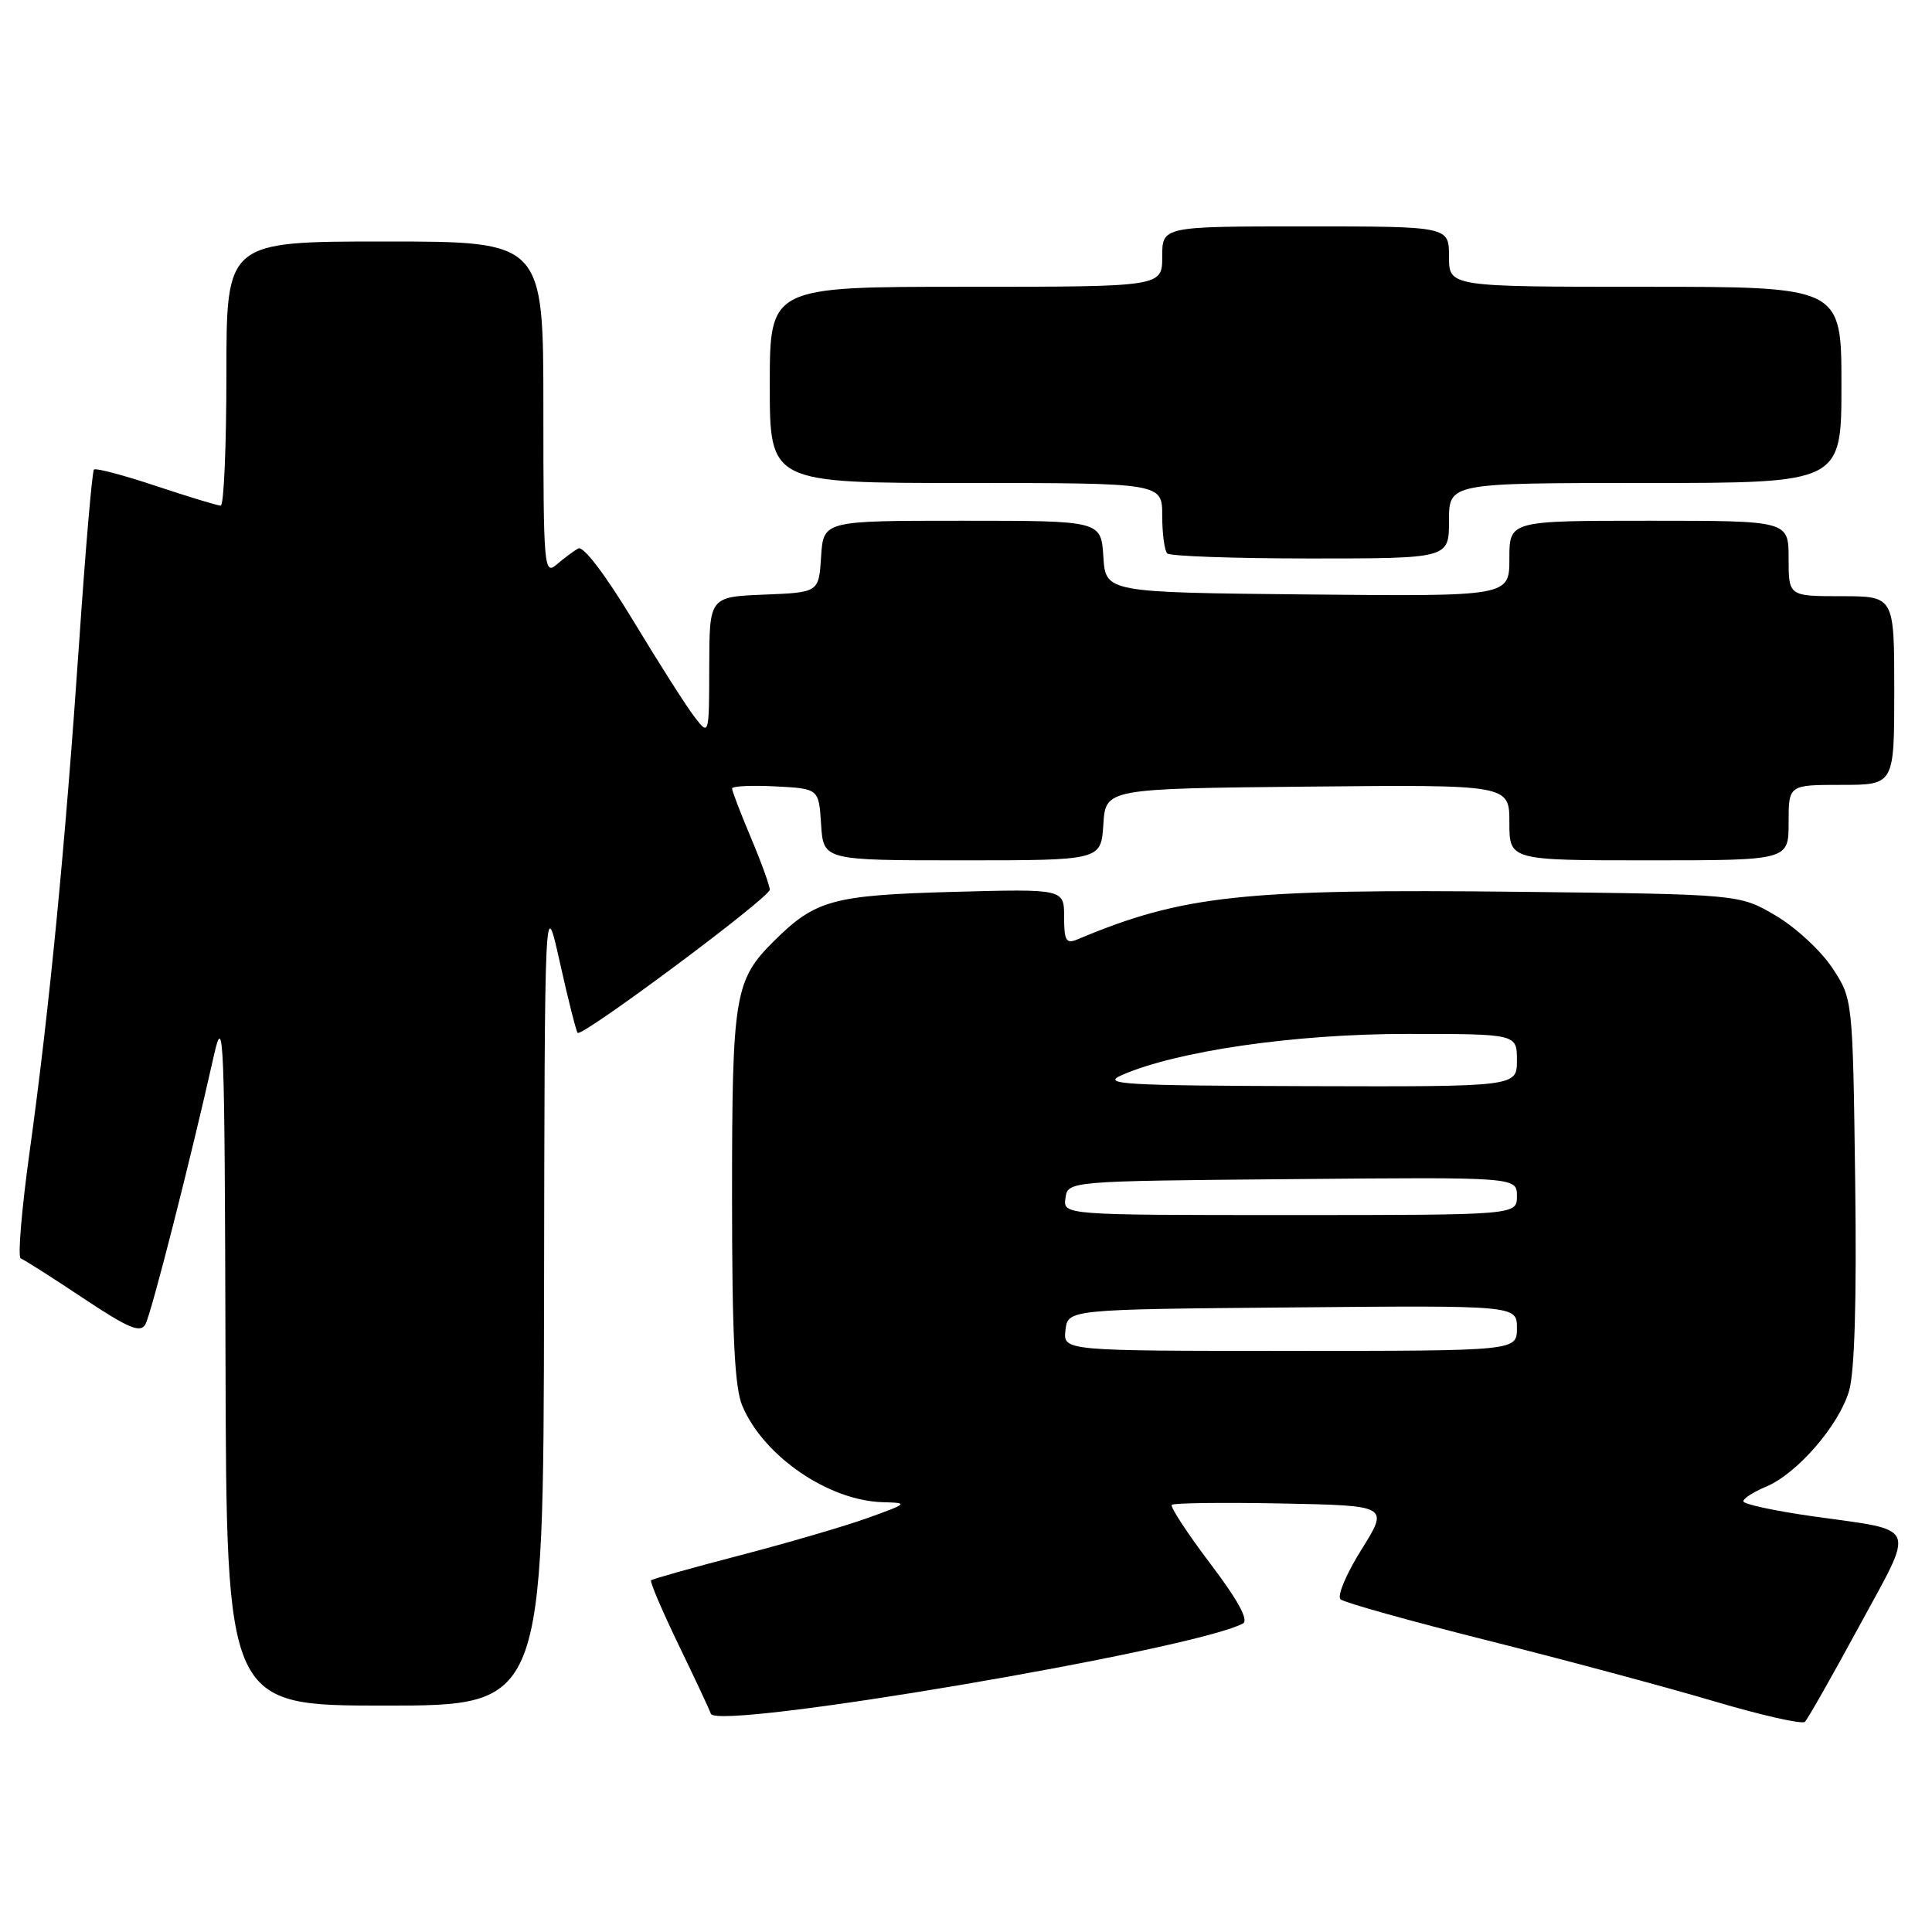 <?xml version="1.0" encoding="UTF-8" standalone="no"?>
<!DOCTYPE svg PUBLIC "-//W3C//DTD SVG 1.1//EN" "http://www.w3.org/Graphics/SVG/1.1/DTD/svg11.dtd" >
<svg xmlns="http://www.w3.org/2000/svg" xmlns:xlink="http://www.w3.org/1999/xlink" version="1.1" viewBox="0 0 256 256">
 <g >
 <path fill="currentColor"
d=" M 246.34 215.50 C 253.83 201.70 254.35 202.92 240.22 200.92 C 235.15 200.20 231.00 199.31 231.00 198.93 C 231.00 198.55 232.35 197.69 233.99 197.00 C 238.10 195.30 243.65 188.91 245.01 184.31 C 245.75 181.80 246.03 172.26 245.82 156.42 C 245.50 132.35 245.50 132.35 242.77 128.23 C 241.27 125.96 237.90 122.85 235.27 121.31 C 230.50 118.50 230.50 118.50 201.50 118.17 C 164.65 117.76 156.72 118.61 142.75 124.48 C 141.27 125.10 141.00 124.65 141.00 121.50 C 141.00 117.78 141.00 117.78 126.25 118.18 C 110.35 118.62 108.05 119.25 102.59 124.66 C 97.32 129.88 97.00 131.82 97.00 158.50 C 97.00 176.97 97.34 183.86 98.36 186.28 C 101.18 192.96 109.79 198.86 117.00 199.05 C 120.39 199.14 120.33 199.21 115.00 201.13 C 111.97 202.22 104.35 204.45 98.05 206.09 C 91.75 207.73 86.45 209.22 86.27 209.40 C 86.09 209.58 87.73 213.42 89.91 217.94 C 92.10 222.46 94.03 226.58 94.19 227.08 C 94.95 229.35 158.12 218.63 164.70 215.12 C 165.49 214.69 164.04 212.03 160.35 207.16 C 157.31 203.14 155.02 199.64 155.27 199.40 C 155.52 199.15 162.10 199.07 169.88 199.22 C 184.04 199.50 184.04 199.50 180.40 205.33 C 178.39 208.53 177.14 211.50 177.63 211.92 C 178.11 212.35 186.82 214.78 197.00 217.34 C 207.18 219.90 220.68 223.52 227.00 225.39 C 233.32 227.27 238.80 228.51 239.16 228.15 C 239.53 227.79 242.76 222.10 246.34 215.50 Z  M 72.09 172.25 C 72.17 118.50 72.17 118.50 74.18 127.50 C 75.28 132.45 76.35 136.66 76.54 136.86 C 77.12 137.46 102.00 118.93 102.00 117.89 C 102.00 117.37 100.88 114.27 99.50 111.00 C 98.12 107.73 97.00 104.80 97.00 104.48 C 97.00 104.16 99.59 104.04 102.75 104.20 C 108.50 104.50 108.50 104.50 108.80 109.25 C 109.11 114.00 109.11 114.00 127.50 114.00 C 145.89 114.00 145.89 114.00 146.20 109.25 C 146.50 104.50 146.50 104.50 173.25 104.23 C 200.00 103.97 200.00 103.97 200.00 108.98 C 200.00 114.00 200.00 114.00 218.50 114.00 C 237.00 114.00 237.00 114.00 237.00 109.00 C 237.00 104.00 237.00 104.00 244.00 104.00 C 251.00 104.00 251.00 104.00 251.00 91.50 C 251.00 79.00 251.00 79.00 244.00 79.00 C 237.00 79.00 237.00 79.00 237.00 74.00 C 237.00 69.00 237.00 69.00 218.50 69.00 C 200.00 69.00 200.00 69.00 200.00 74.02 C 200.00 79.03 200.00 79.03 173.25 78.77 C 146.50 78.50 146.50 78.50 146.20 73.75 C 145.89 69.00 145.89 69.00 127.50 69.00 C 109.11 69.00 109.11 69.00 108.80 73.75 C 108.50 78.50 108.50 78.50 101.25 78.79 C 94.00 79.09 94.00 79.09 93.98 88.29 C 93.96 97.50 93.96 97.50 92.03 95.00 C 90.96 93.62 87.32 87.90 83.92 82.27 C 80.21 76.14 77.29 72.30 76.62 72.67 C 76.00 73.02 74.71 73.98 73.75 74.81 C 72.09 76.23 72.00 75.16 72.00 54.15 C 72.00 32.00 72.00 32.00 51.00 32.00 C 30.00 32.00 30.00 32.00 30.00 49.50 C 30.00 59.12 29.66 67.00 29.25 67.00 C 28.84 67.00 24.99 65.83 20.69 64.40 C 16.39 62.96 12.68 61.99 12.45 62.22 C 12.21 62.45 11.33 72.74 10.49 85.07 C 8.64 112.13 6.54 133.72 3.94 152.50 C 2.87 160.20 2.33 166.61 2.75 166.75 C 3.16 166.89 6.86 169.24 10.97 171.98 C 17.01 176.00 18.60 176.67 19.26 175.49 C 20.04 174.10 25.24 153.72 28.31 140.00 C 29.66 133.96 29.77 136.80 29.88 179.75 C 30.00 226.00 30.00 226.00 51.00 226.00 C 72.00 226.00 72.00 226.00 72.09 172.25 Z  M 192.00 69.00 C 192.00 64.00 192.00 64.00 218.00 64.00 C 244.00 64.00 244.00 64.00 244.00 51.00 C 244.00 38.00 244.00 38.00 218.00 38.00 C 192.00 38.00 192.00 38.00 192.00 34.00 C 192.00 30.00 192.00 30.00 173.00 30.00 C 154.00 30.00 154.00 30.00 154.00 34.00 C 154.00 38.00 154.00 38.00 128.00 38.00 C 102.00 38.00 102.00 38.00 102.00 51.00 C 102.00 64.00 102.00 64.00 128.00 64.00 C 154.00 64.00 154.00 64.00 154.00 68.33 C 154.00 70.72 154.30 72.97 154.67 73.33 C 155.03 73.70 163.58 74.00 173.67 74.00 C 192.00 74.00 192.00 74.00 192.00 69.00 Z  M 141.18 176.25 C 141.50 173.50 141.50 173.50 171.25 173.24 C 201.00 172.97 201.00 172.97 201.00 175.99 C 201.00 179.00 201.00 179.00 170.93 179.00 C 140.87 179.00 140.87 179.00 141.18 176.25 Z  M 141.18 158.75 C 141.50 156.50 141.50 156.50 171.25 156.24 C 201.00 155.97 201.00 155.97 201.00 158.49 C 201.00 161.00 201.00 161.00 170.93 161.00 C 140.86 161.00 140.86 161.00 141.18 158.75 Z  M 148.64 142.46 C 155.94 139.26 171.57 137.00 186.41 137.00 C 201.00 137.00 201.00 137.00 201.00 140.50 C 201.00 144.00 201.00 144.00 173.25 143.92 C 148.78 143.85 145.87 143.67 148.64 142.46 Z "/>
</g>
</svg>